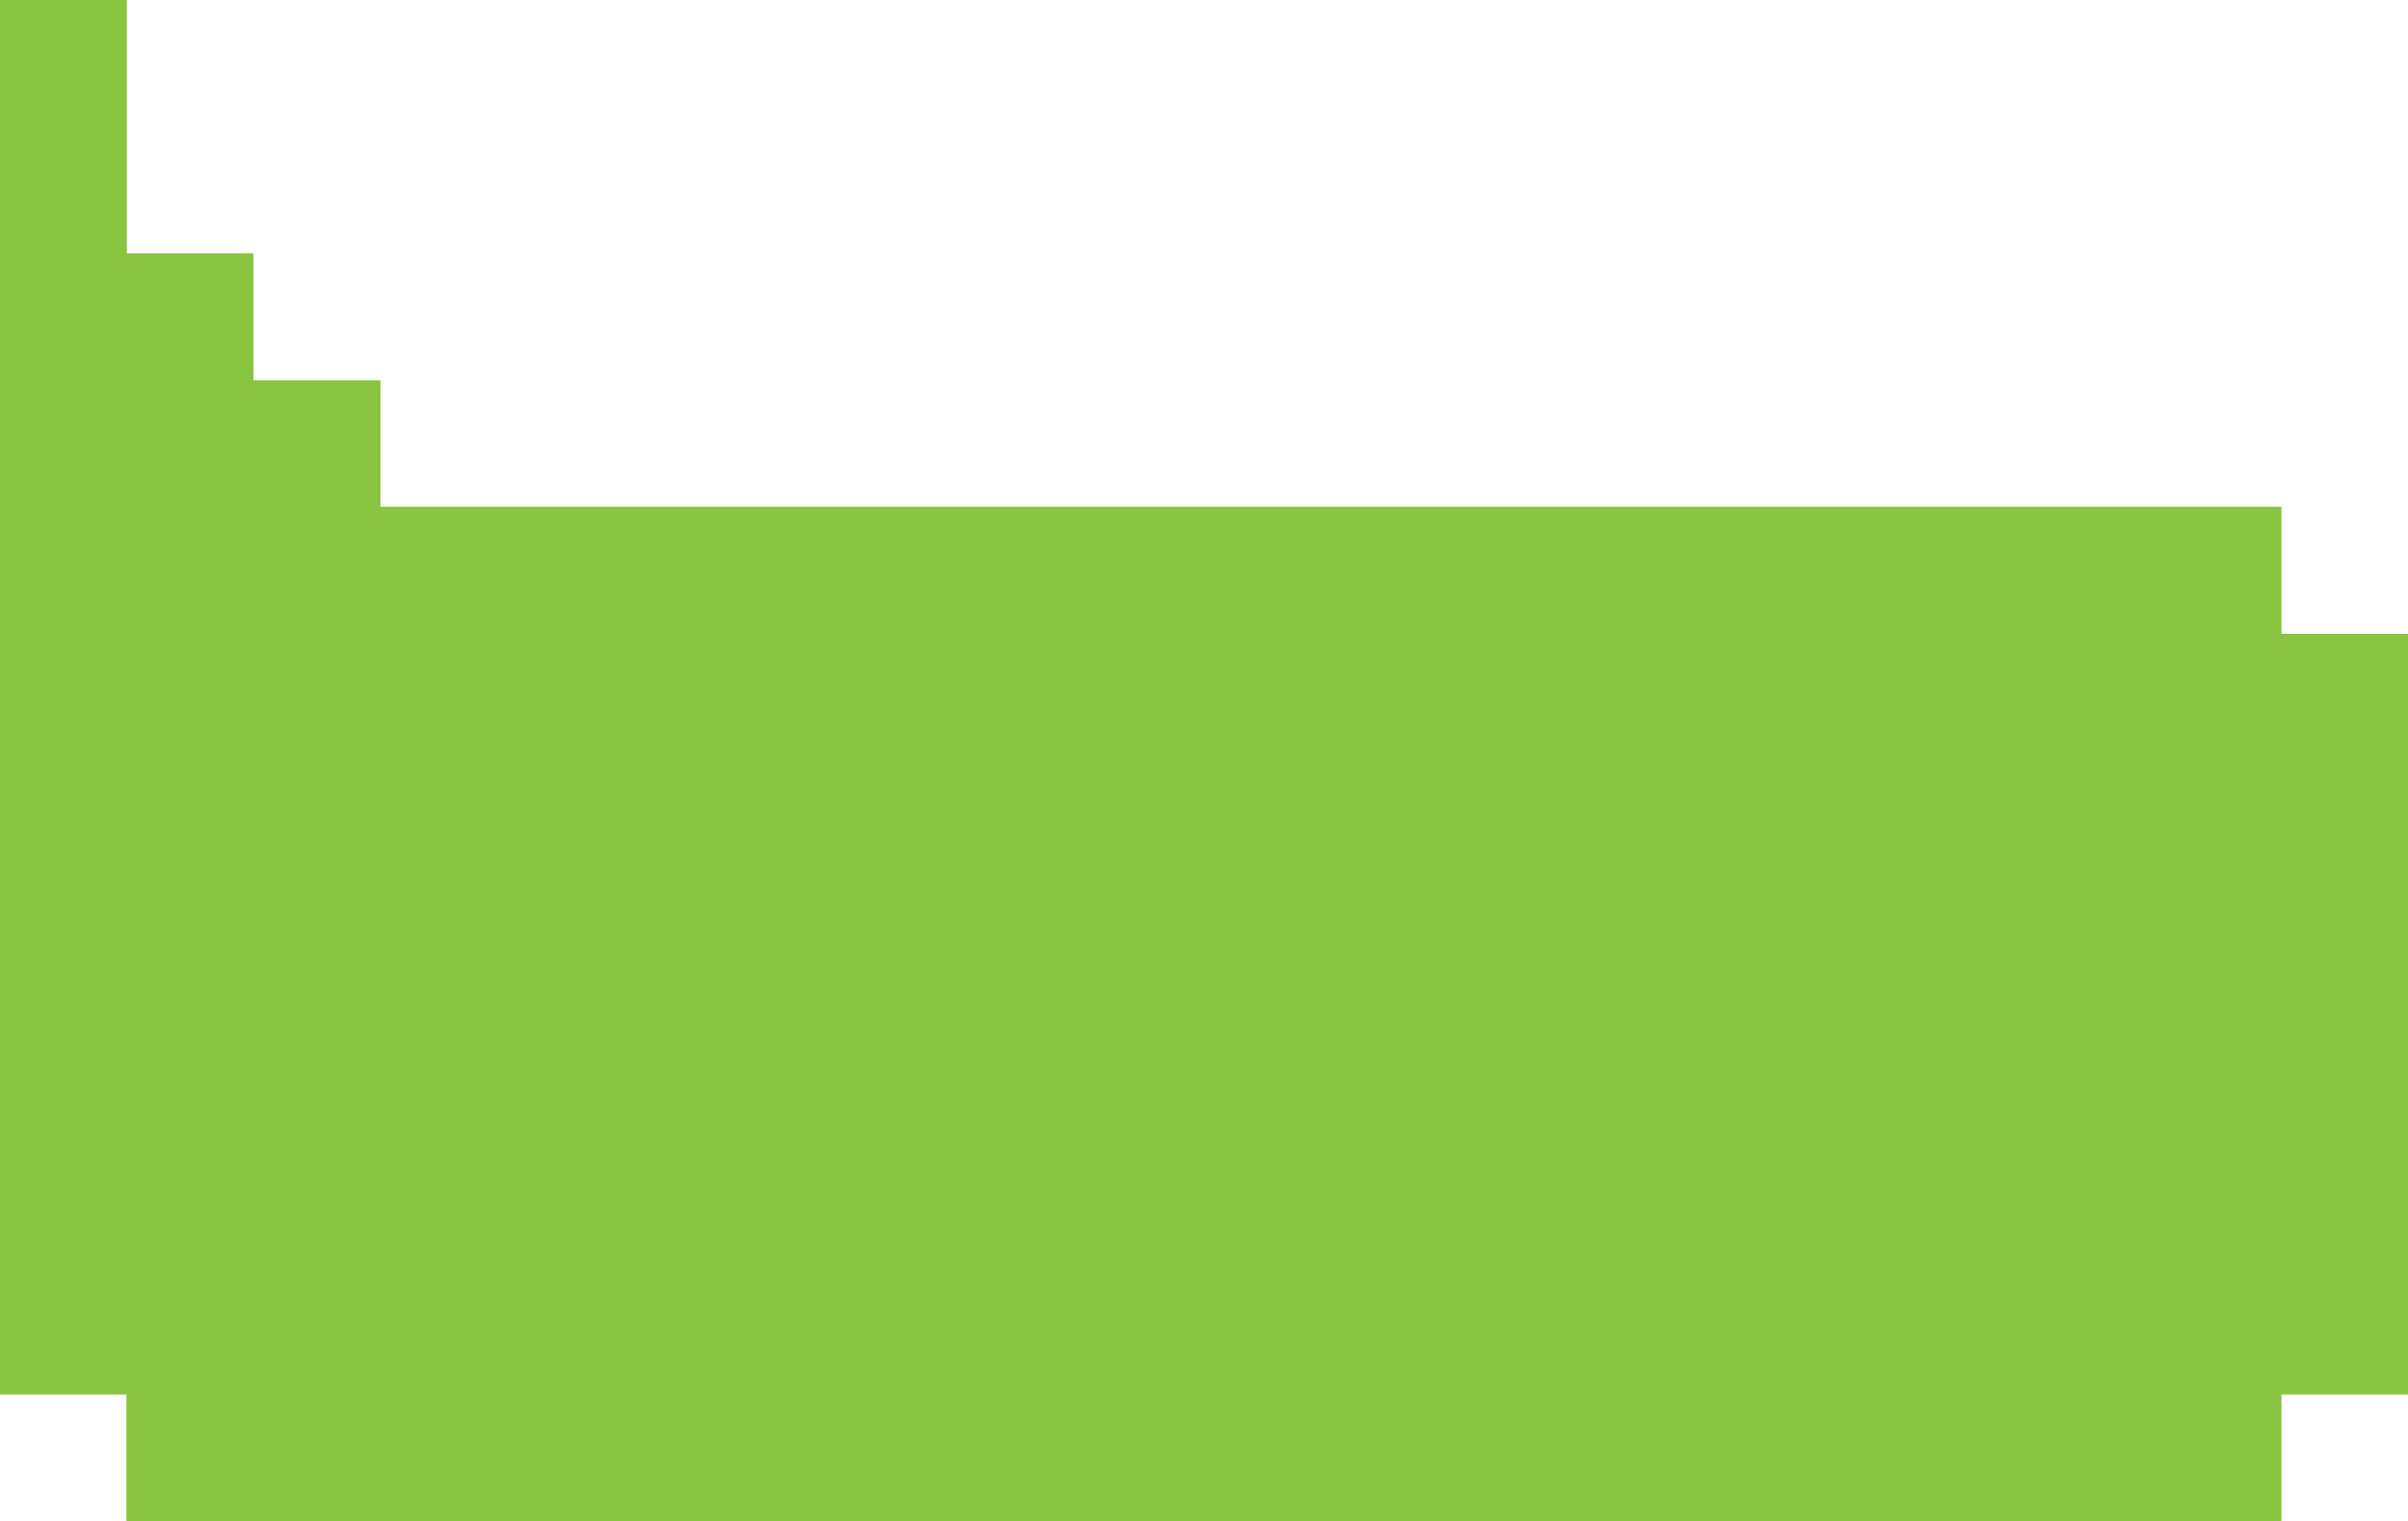 <svg xmlns="http://www.w3.org/2000/svg" viewBox="0 0 125.87 79.5"><defs><style>.cls-1{fill:#89c540;}</style></defs><g id="Layer_2" data-name="Layer 2"><g id="Layer_1-2" data-name="Layer 1"><polygon class="cls-1" points="119.24 33.13 119.24 26.5 112.62 26.5 105.99 26.5 99.37 26.5 92.75 26.5 86.12 26.5 79.49 26.5 72.87 26.5 66.25 26.5 59.62 26.5 52.99 26.5 46.37 26.5 39.75 26.5 33.12 26.5 26.5 26.5 19.88 26.5 19.88 19.88 13.25 19.88 13.25 13.25 6.62 13.25 6.62 6.63 6.62 0 0 0 0 6.63 0 13.25 0 19.88 0 26.5 0 33.13 0 39.75 0 46.37 0 53 0 59.62 0 66.25 0 72.87 6.62 72.87 6.62 79.5 13.25 79.5 19.88 79.5 26.5 79.5 33.12 79.5 39.75 79.5 46.37 79.5 52.99 79.5 59.62 79.5 66.25 79.5 72.87 79.5 79.49 79.5 86.12 79.5 92.75 79.5 99.37 79.5 105.99 79.5 112.62 79.5 119.24 79.5 119.24 72.87 125.87 72.87 125.87 66.25 125.87 59.62 125.87 53 125.87 46.37 125.87 39.75 125.87 33.13 119.24 33.13"/><rect class="cls-1" x="119.24" y="33.13" width="6.63" height="6.63"/><rect class="cls-1" x="119.24" y="39.75" width="6.63" height="6.62"/><rect class="cls-1" x="119.24" y="46.37" width="6.63" height="6.63"/><rect class="cls-1" x="119.24" y="53" width="6.63" height="6.62"/><rect class="cls-1" x="119.24" y="59.62" width="6.63" height="6.62"/><rect class="cls-1" x="119.24" y="66.25" width="6.63" height="6.63"/><rect class="cls-1" x="112.62" y="26.5" width="6.63" height="6.63"/><rect class="cls-1" x="112.62" y="33.13" width="6.63" height="6.63"/><rect class="cls-1" x="112.62" y="39.75" width="6.63" height="6.62"/><rect class="cls-1" x="112.62" y="46.37" width="6.63" height="6.63"/><rect class="cls-1" x="112.62" y="53" width="6.63" height="6.62"/><rect class="cls-1" x="112.62" y="59.62" width="6.63" height="6.62"/><rect class="cls-1" x="112.62" y="66.25" width="6.63" height="6.63"/><rect class="cls-1" x="112.62" y="72.87" width="6.63" height="6.62"/><rect class="cls-1" x="105.99" y="26.5" width="6.62" height="6.63"/><rect class="cls-1" x="105.99" y="33.13" width="6.62" height="6.63"/><rect class="cls-1" x="105.99" y="39.75" width="6.62" height="6.62"/><rect class="cls-1" x="105.99" y="46.37" width="6.62" height="6.63"/><rect class="cls-1" x="105.99" y="53" width="6.62" height="6.62"/><rect class="cls-1" x="105.99" y="59.62" width="6.62" height="6.62"/><rect class="cls-1" x="105.99" y="66.25" width="6.62" height="6.63"/><rect class="cls-1" x="105.99" y="72.87" width="6.62" height="6.62"/><rect class="cls-1" x="99.37" y="72.87" width="6.62" height="6.62"/><rect class="cls-1" x="99.37" y="66.25" width="6.62" height="6.63"/><rect class="cls-1" x="99.37" y="59.62" width="6.62" height="6.62"/><rect class="cls-1" x="99.37" y="53" width="6.62" height="6.62"/><rect class="cls-1" x="99.37" y="46.37" width="6.62" height="6.63"/><rect class="cls-1" x="99.37" y="39.75" width="6.62" height="6.62"/><rect class="cls-1" x="99.37" y="33.13" width="6.62" height="6.63"/><rect class="cls-1" x="99.37" y="26.5" width="6.62" height="6.63"/><rect class="cls-1" x="92.75" y="72.87" width="6.62" height="6.62"/><rect class="cls-1" x="92.75" y="66.25" width="6.62" height="6.63"/><rect class="cls-1" x="92.75" y="59.62" width="6.62" height="6.62"/><rect class="cls-1" x="92.75" y="53" width="6.62" height="6.62"/><rect class="cls-1" x="92.75" y="46.37" width="6.62" height="6.63"/><rect class="cls-1" x="92.75" y="39.75" width="6.62" height="6.62"/><rect class="cls-1" x="92.75" y="33.13" width="6.62" height="6.63"/><rect class="cls-1" x="92.75" y="26.5" width="6.62" height="6.63"/><rect class="cls-1" x="86.12" y="72.87" width="6.63" height="6.62"/><rect class="cls-1" x="86.12" y="66.25" width="6.63" height="6.63"/><rect class="cls-1" x="86.12" y="59.62" width="6.63" height="6.62"/><rect class="cls-1" x="86.12" y="53" width="6.63" height="6.62"/><rect class="cls-1" x="86.12" y="46.37" width="6.63" height="6.63"/><rect class="cls-1" x="86.12" y="39.75" width="6.63" height="6.62"/><rect class="cls-1" x="86.12" y="33.13" width="6.63" height="6.63"/><rect class="cls-1" x="86.12" y="26.5" width="6.63" height="6.63"/><rect class="cls-1" x="79.49" y="26.5" width="6.63" height="6.63"/><rect class="cls-1" x="79.49" y="33.13" width="6.63" height="6.63"/><rect class="cls-1" x="79.49" y="39.75" width="6.63" height="6.62"/><rect class="cls-1" x="79.49" y="46.37" width="6.63" height="6.63"/><rect class="cls-1" x="79.49" y="53" width="6.63" height="6.62"/><rect class="cls-1" x="79.49" y="59.62" width="6.63" height="6.62"/><rect class="cls-1" x="79.49" y="66.25" width="6.63" height="6.63"/><rect class="cls-1" x="79.49" y="72.87" width="6.63" height="6.62"/><rect class="cls-1" x="72.87" y="26.5" width="6.62" height="6.63"/><rect class="cls-1" x="72.87" y="33.13" width="6.62" height="6.63"/><rect class="cls-1" x="72.87" y="39.75" width="6.62" height="6.62"/><rect class="cls-1" x="72.87" y="46.37" width="6.62" height="6.63"/><rect class="cls-1" x="72.87" y="53" width="6.62" height="6.62"/><rect class="cls-1" x="72.87" y="59.62" width="6.62" height="6.62"/><rect class="cls-1" x="72.87" y="66.25" width="6.62" height="6.63"/><rect class="cls-1" x="72.87" y="72.87" width="6.62" height="6.62"/><rect class="cls-1" x="66.25" y="72.87" width="6.62" height="6.62"/><rect class="cls-1" x="66.25" y="66.25" width="6.62" height="6.63"/><rect class="cls-1" x="66.25" y="59.62" width="6.62" height="6.62"/><rect class="cls-1" x="66.25" y="53" width="6.62" height="6.62"/><rect class="cls-1" x="66.25" y="46.37" width="6.62" height="6.63"/><rect class="cls-1" x="66.25" y="39.75" width="6.62" height="6.62"/><rect class="cls-1" x="66.25" y="33.13" width="6.62" height="6.63"/><rect class="cls-1" x="66.25" y="26.5" width="6.62" height="6.63"/><rect class="cls-1" x="59.62" y="72.87" width="6.63" height="6.62"/><rect class="cls-1" x="59.62" y="66.25" width="6.63" height="6.63"/><rect class="cls-1" x="59.62" y="59.62" width="6.63" height="6.62"/><rect class="cls-1" x="59.62" y="53" width="6.63" height="6.62"/><rect class="cls-1" x="59.62" y="46.37" width="6.63" height="6.63"/><rect class="cls-1" x="59.62" y="39.75" width="6.63" height="6.62"/><rect class="cls-1" x="59.62" y="33.13" width="6.63" height="6.63"/><rect class="cls-1" x="59.62" y="26.5" width="6.63" height="6.63"/><rect class="cls-1" x="52.99" y="26.5" width="6.63" height="6.63"/><rect class="cls-1" x="52.99" y="33.13" width="6.63" height="6.63"/><rect class="cls-1" x="52.99" y="39.75" width="6.63" height="6.62"/><rect class="cls-1" x="52.99" y="46.37" width="6.63" height="6.63"/><rect class="cls-1" x="52.99" y="53" width="6.63" height="6.62"/><rect class="cls-1" x="52.99" y="59.62" width="6.63" height="6.62"/><rect class="cls-1" x="52.99" y="66.25" width="6.63" height="6.63"/><rect class="cls-1" x="52.99" y="72.87" width="6.63" height="6.62"/><rect class="cls-1" x="46.37" y="26.5" width="6.62" height="6.63"/><rect class="cls-1" x="46.37" y="33.13" width="6.62" height="6.63"/><rect class="cls-1" x="46.37" y="39.75" width="6.62" height="6.62"/><rect class="cls-1" x="46.37" y="46.37" width="6.62" height="6.63"/><rect class="cls-1" x="46.37" y="53" width="6.62" height="6.62"/><rect class="cls-1" x="46.37" y="59.62" width="6.62" height="6.62"/><rect class="cls-1" x="46.37" y="66.25" width="6.62" height="6.63"/><rect class="cls-1" x="46.37" y="72.87" width="6.62" height="6.62"/><rect class="cls-1" x="39.75" y="26.5" width="6.62" height="6.63"/><rect class="cls-1" x="39.75" y="33.13" width="6.62" height="6.63"/><rect class="cls-1" x="39.75" y="39.75" width="6.62" height="6.62"/><rect class="cls-1" x="39.75" y="46.37" width="6.62" height="6.63"/><rect class="cls-1" x="39.75" y="53" width="6.62" height="6.62"/><rect class="cls-1" x="39.75" y="59.62" width="6.62" height="6.62"/><rect class="cls-1" x="39.75" y="66.25" width="6.62" height="6.63"/><rect class="cls-1" x="39.75" y="72.87" width="6.62" height="6.62"/><rect class="cls-1" x="33.12" y="26.5" width="6.62" height="6.63"/><rect class="cls-1" x="33.12" y="33.13" width="6.62" height="6.63"/><rect class="cls-1" x="33.12" y="39.75" width="6.62" height="6.62"/><rect class="cls-1" x="33.12" y="46.37" width="6.62" height="6.63"/><rect class="cls-1" x="33.12" y="53" width="6.62" height="6.62"/><rect class="cls-1" x="33.12" y="59.62" width="6.62" height="6.62"/><rect class="cls-1" x="33.12" y="66.25" width="6.62" height="6.63"/><rect class="cls-1" x="33.12" y="72.87" width="6.62" height="6.62"/><rect class="cls-1" x="26.5" y="72.87" width="6.62" height="6.62"/><rect class="cls-1" x="26.5" y="66.25" width="6.62" height="6.63"/><rect class="cls-1" x="26.5" y="59.62" width="6.62" height="6.62"/><rect class="cls-1" x="26.5" y="53" width="6.62" height="6.62"/><rect class="cls-1" x="26.5" y="46.37" width="6.62" height="6.63"/><rect class="cls-1" x="26.5" y="39.75" width="6.62" height="6.62"/><rect class="cls-1" x="26.5" y="33.13" width="6.62" height="6.63"/><rect class="cls-1" x="26.5" y="26.5" width="6.62" height="6.63"/><rect class="cls-1" x="19.87" y="72.87" width="6.62" height="6.62"/><rect class="cls-1" x="19.87" y="66.25" width="6.62" height="6.63"/><rect class="cls-1" x="19.87" y="59.62" width="6.62" height="6.62"/><rect class="cls-1" x="19.87" y="53" width="6.62" height="6.62"/><rect class="cls-1" x="19.87" y="46.37" width="6.62" height="6.63"/><rect class="cls-1" x="19.87" y="39.75" width="6.62" height="6.62"/><rect class="cls-1" x="19.87" y="33.13" width="6.62" height="6.63"/><rect class="cls-1" x="19.87" y="26.5" width="6.62" height="6.63"/><rect class="cls-1" x="13.25" y="19.88" width="6.63" height="6.62"/><rect class="cls-1" x="13.25" y="26.5" width="6.63" height="6.63"/><rect class="cls-1" x="13.25" y="33.13" width="6.63" height="6.63"/><rect class="cls-1" x="13.25" y="39.75" width="6.63" height="6.62"/><rect class="cls-1" x="13.25" y="46.37" width="6.63" height="6.63"/><rect class="cls-1" x="13.25" y="53" width="6.63" height="6.62"/><rect class="cls-1" x="13.25" y="59.62" width="6.63" height="6.62"/><rect class="cls-1" x="13.25" y="66.25" width="6.63" height="6.63"/><rect class="cls-1" x="13.25" y="72.87" width="6.63" height="6.62"/><rect class="cls-1" x="6.62" y="13.25" width="6.62" height="6.63"/><rect class="cls-1" x="6.62" y="19.88" width="6.62" height="6.62"/><rect class="cls-1" x="6.62" y="26.5" width="6.62" height="6.63"/><rect class="cls-1" x="6.62" y="33.13" width="6.62" height="6.63"/><rect class="cls-1" x="6.62" y="39.75" width="6.62" height="6.62"/><rect class="cls-1" x="6.62" y="46.37" width="6.62" height="6.63"/><rect class="cls-1" x="6.62" y="53" width="6.62" height="6.62"/><rect class="cls-1" x="6.62" y="59.62" width="6.62" height="6.62"/><rect class="cls-1" x="6.62" y="66.25" width="6.62" height="6.63"/><rect class="cls-1" x="6.62" y="72.87" width="6.62" height="6.62"/><rect class="cls-1" y="66.25" width="6.62" height="6.63"/><rect class="cls-1" y="59.62" width="6.62" height="6.62"/><rect class="cls-1" y="53" width="6.62" height="6.62"/><rect class="cls-1" y="46.37" width="6.62" height="6.63"/><rect class="cls-1" y="39.75" width="6.62" height="6.62"/><rect class="cls-1" y="33.13" width="6.62" height="6.63"/><rect class="cls-1" y="26.5" width="6.62" height="6.63"/><rect class="cls-1" y="19.88" width="6.62" height="6.62"/><rect class="cls-1" y="13.25" width="6.62" height="6.63"/><rect class="cls-1" y="6.63" width="6.62" height="6.62"/><rect class="cls-1" width="6.62" height="6.63"/></g></g></svg>